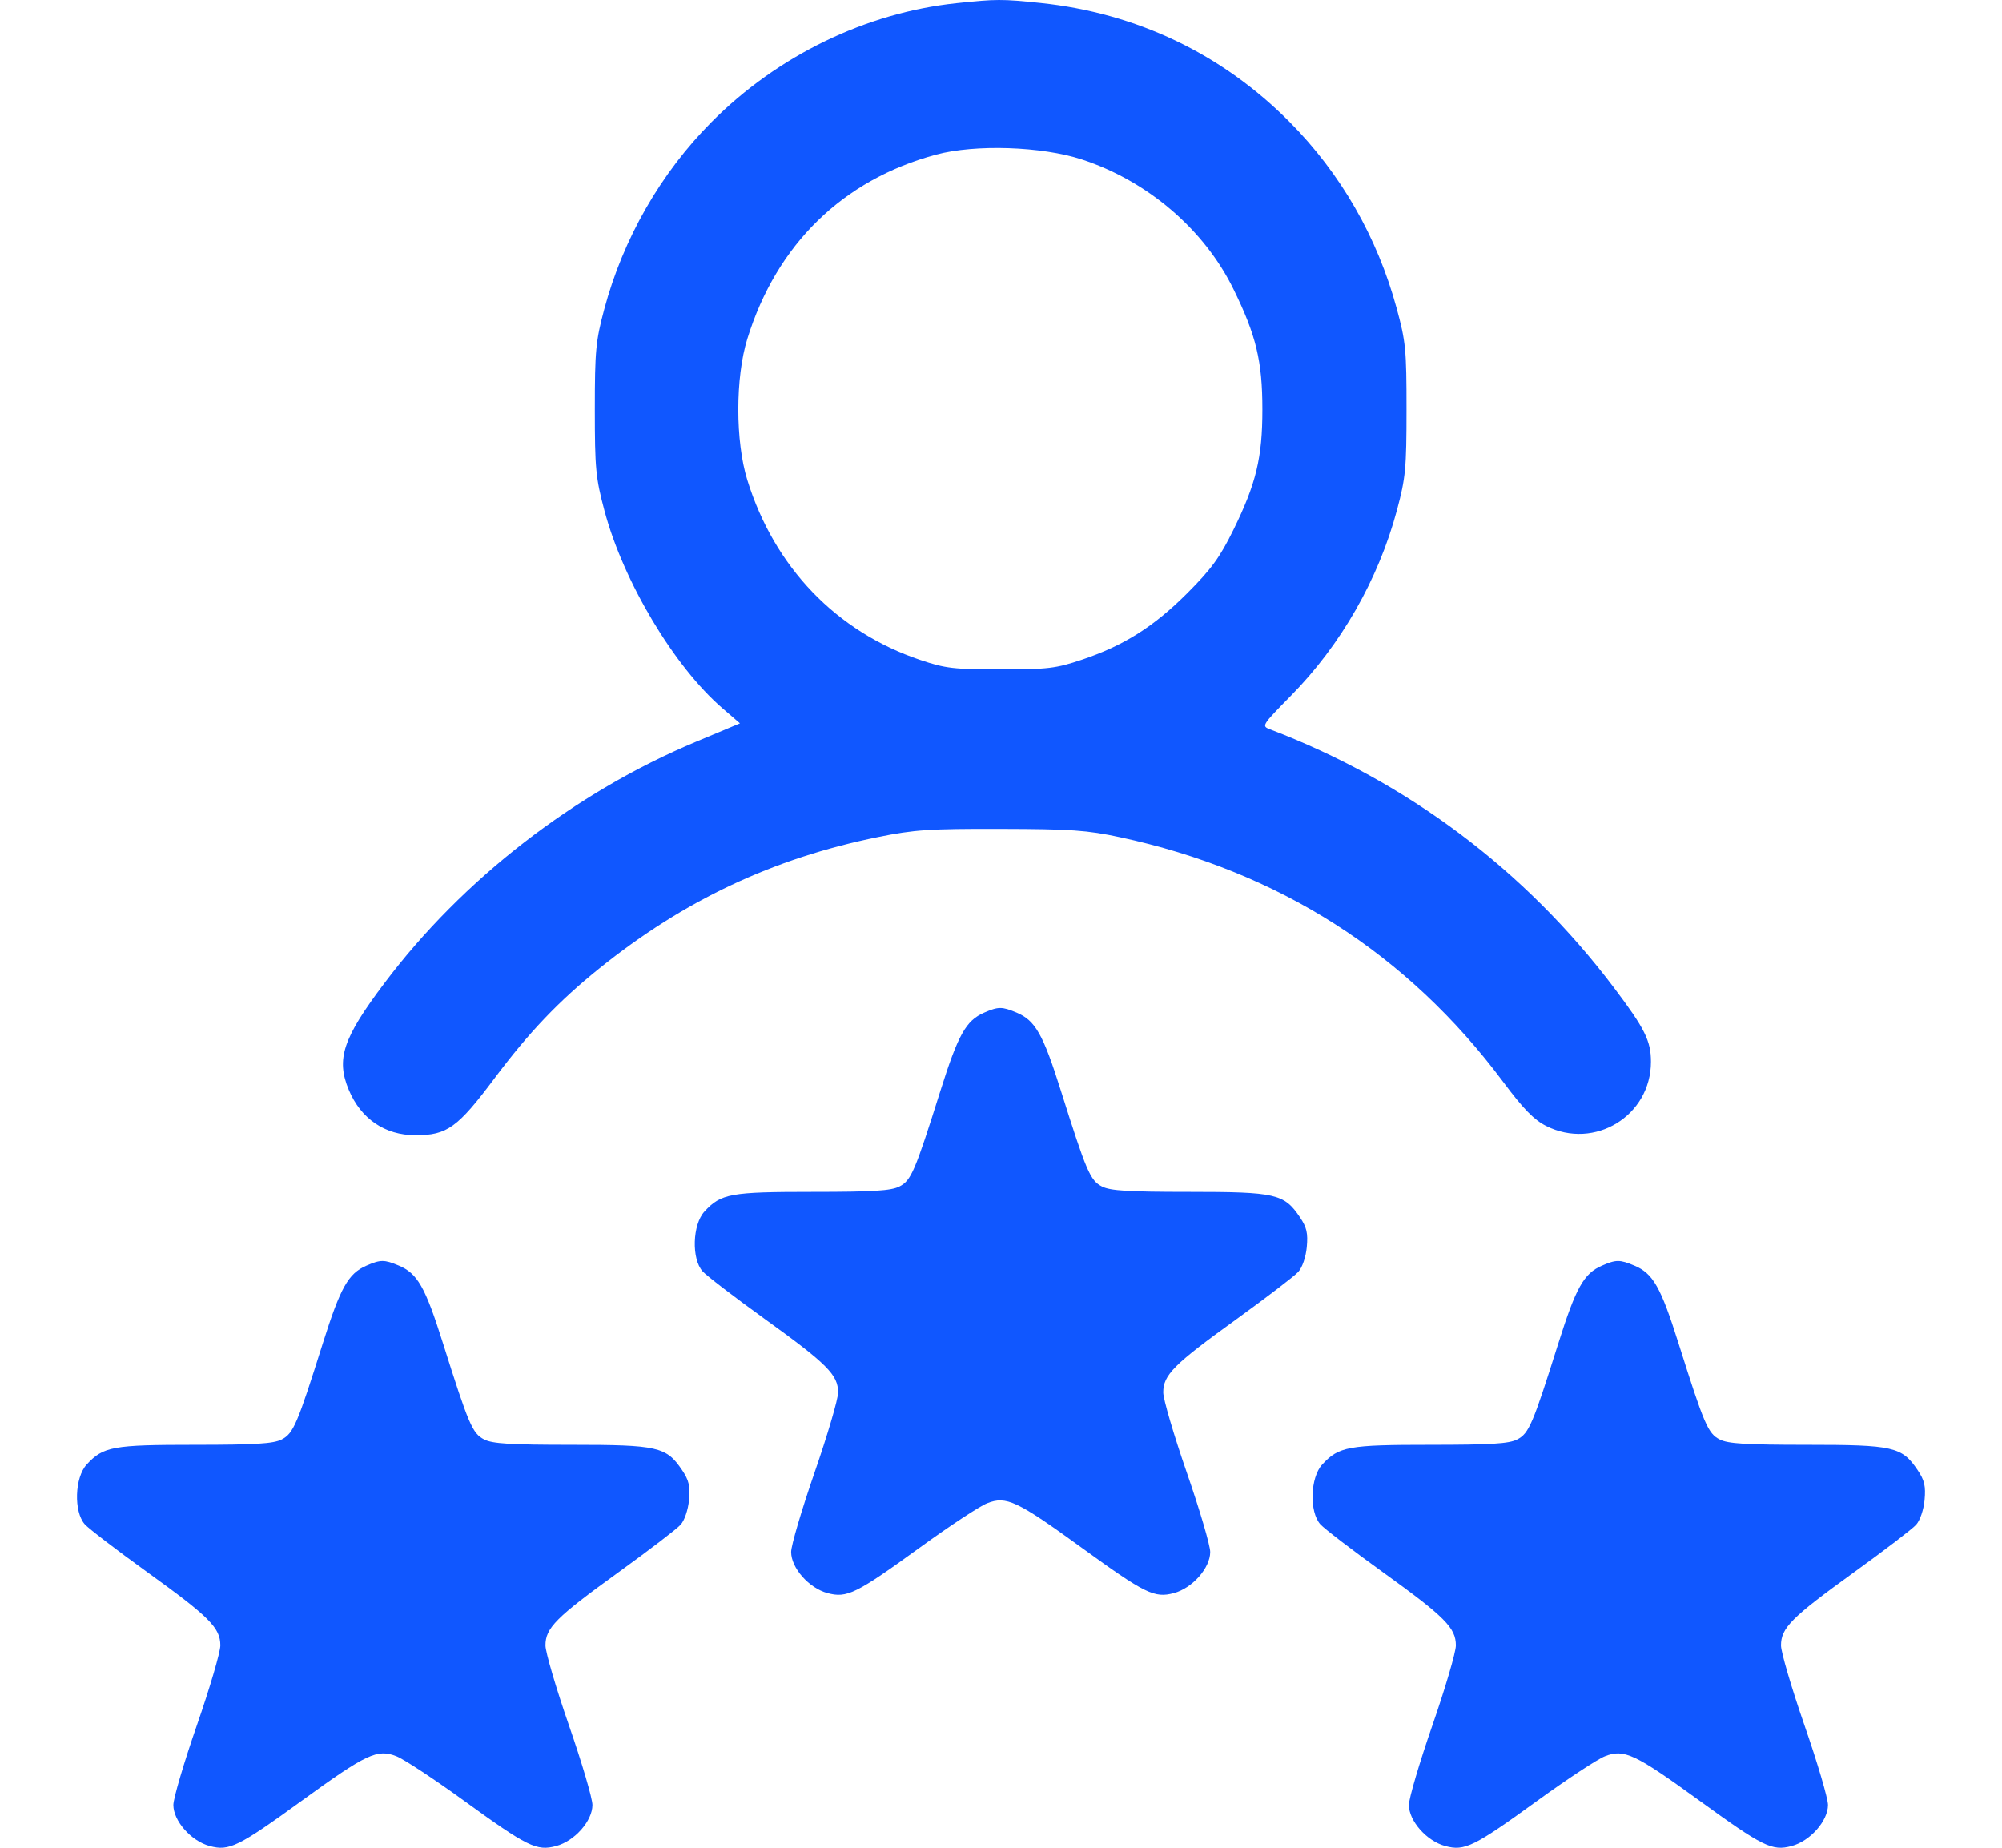 <svg width="52" height="48" viewBox="0 0 52 48" fill="none" xmlns="http://www.w3.org/2000/svg">
<path fill-rule="evenodd" clip-rule="evenodd" d="M24.84 0.083C22.49 0.332 20.198 1.444 18.484 3.168C17.162 4.497 16.186 6.2 15.696 8.029C15.474 8.858 15.45 9.11 15.45 10.636C15.45 12.168 15.473 12.414 15.7 13.265C16.189 15.104 17.512 17.319 18.766 18.4L19.22 18.791L18.078 19.269C14.925 20.588 12.015 22.842 9.983 25.542C8.905 26.973 8.725 27.512 9.059 28.312C9.374 29.065 9.997 29.489 10.79 29.49C11.614 29.491 11.885 29.296 12.851 28.004C13.745 26.811 14.514 26.005 15.567 25.157C17.766 23.388 20.081 22.296 22.808 21.744C23.747 21.553 24.143 21.527 25.992 21.532C27.815 21.536 28.237 21.566 29.088 21.748C33.21 22.633 36.557 24.77 39.045 28.107C39.567 28.807 39.843 29.089 40.157 29.248C41.416 29.883 42.882 28.986 42.882 27.582C42.882 27.038 42.723 26.719 41.921 25.657C39.617 22.605 36.549 20.302 32.984 18.945C32.763 18.861 32.779 18.837 33.526 18.078C34.831 16.753 35.804 15.051 36.287 13.244C36.509 12.415 36.533 12.163 36.533 10.636C36.534 9.087 36.512 8.868 36.277 8.008C35.772 6.156 34.827 4.511 33.498 3.17C31.746 1.401 29.52 0.338 27.024 0.077C26.027 -0.027 25.875 -0.026 24.84 0.083ZM24.313 4.017C21.888 4.671 20.172 6.347 19.41 8.806C19.099 9.811 19.099 11.462 19.41 12.467C20.112 14.733 21.723 16.41 23.901 17.143C24.555 17.364 24.772 17.389 25.992 17.389C27.219 17.389 27.426 17.364 28.103 17.137C29.191 16.771 29.97 16.279 30.84 15.408C31.463 14.784 31.687 14.477 32.036 13.765C32.628 12.56 32.789 11.891 32.789 10.636C32.789 9.382 32.628 8.712 32.036 7.507C31.275 5.957 29.806 4.701 28.103 4.143C27.058 3.8 25.329 3.743 24.313 4.017ZM25.561 26.307C25.092 26.512 24.888 26.875 24.431 28.323C23.764 30.439 23.667 30.664 23.362 30.822C23.148 30.933 22.68 30.962 21.114 30.962C18.971 30.962 18.729 31.005 18.297 31.473C17.985 31.812 17.958 32.703 18.25 33.027C18.353 33.142 19.081 33.699 19.867 34.266C21.488 35.434 21.769 35.716 21.769 36.173C21.769 36.347 21.494 37.28 21.159 38.248C20.824 39.216 20.549 40.146 20.549 40.316C20.549 40.731 21.011 41.254 21.493 41.384C21.998 41.52 22.236 41.403 23.892 40.202C24.66 39.645 25.446 39.127 25.64 39.051C26.138 38.855 26.413 38.985 28.091 40.202C29.747 41.403 29.985 41.52 30.491 41.384C30.972 41.254 31.434 40.731 31.434 40.316C31.434 40.146 31.16 39.216 30.824 38.248C30.489 37.28 30.214 36.347 30.214 36.173C30.214 35.717 30.486 35.445 32.112 34.272C32.9 33.702 33.625 33.148 33.723 33.039C33.826 32.925 33.919 32.651 33.943 32.394C33.976 32.035 33.941 31.882 33.763 31.619C33.354 31.012 33.136 30.962 30.89 30.962C29.305 30.962 28.835 30.933 28.622 30.822C28.316 30.664 28.22 30.439 27.552 28.323C27.09 26.858 26.89 26.508 26.401 26.303C26.024 26.145 25.931 26.146 25.561 26.307ZM9.515 32.879C9.046 33.083 8.842 33.447 8.385 34.895C7.718 37.011 7.621 37.236 7.316 37.394C7.102 37.504 6.634 37.533 5.068 37.533C2.925 37.533 2.683 37.577 2.251 38.045C1.939 38.384 1.912 39.275 2.204 39.599C2.307 39.713 3.035 40.271 3.821 40.837C5.442 42.005 5.723 42.288 5.723 42.745C5.723 42.918 5.449 43.852 5.113 44.82C4.778 45.787 4.503 46.718 4.503 46.888C4.503 47.303 4.965 47.826 5.447 47.955C5.952 48.092 6.19 47.974 7.846 46.773C9.524 45.556 9.8 45.427 10.297 45.623C10.491 45.699 11.277 46.217 12.045 46.773C13.701 47.974 13.939 48.092 14.445 47.955C14.926 47.826 15.388 47.303 15.388 46.888C15.388 46.718 15.114 45.787 14.778 44.82C14.443 43.852 14.168 42.918 14.168 42.745C14.168 42.289 14.44 42.017 16.066 40.843C16.854 40.274 17.579 39.719 17.677 39.61C17.78 39.497 17.873 39.223 17.897 38.966C17.93 38.607 17.895 38.454 17.717 38.19C17.308 37.583 17.09 37.533 14.844 37.533C13.26 37.533 12.789 37.504 12.576 37.394C12.27 37.236 12.174 37.011 11.506 34.895C11.044 33.43 10.844 33.079 10.355 32.875C9.978 32.717 9.885 32.718 9.515 32.879ZM41.607 32.879C41.138 33.083 40.934 33.447 40.477 34.895C39.809 37.011 39.713 37.236 39.407 37.394C39.194 37.504 38.726 37.533 37.16 37.533C35.017 37.533 34.775 37.577 34.343 38.045C34.031 38.384 34.004 39.275 34.296 39.599C34.399 39.713 35.127 40.271 35.913 40.837C37.534 42.005 37.815 42.288 37.815 42.745C37.815 42.918 37.541 43.852 37.205 44.82C36.87 45.787 36.595 46.718 36.595 46.888C36.595 47.303 37.057 47.826 37.539 47.955C38.044 48.092 38.282 47.974 39.938 46.773C40.706 46.217 41.492 45.699 41.686 45.623C42.184 45.427 42.459 45.556 44.137 46.773C45.793 47.974 46.031 48.092 46.536 47.955C47.018 47.826 47.48 47.303 47.48 46.888C47.48 46.718 47.206 45.787 46.87 44.82C46.535 43.852 46.26 42.918 46.26 42.745C46.26 42.289 46.532 42.017 48.157 40.843C48.946 40.274 49.671 39.719 49.769 39.61C49.871 39.497 49.965 39.223 49.989 38.966C50.022 38.607 49.987 38.454 49.809 38.19C49.4 37.583 49.182 37.533 46.936 37.533C45.352 37.533 44.881 37.504 44.668 37.394C44.362 37.236 44.266 37.011 43.598 34.895C43.136 33.43 42.936 33.079 42.447 32.875C42.07 32.717 41.977 32.718 41.607 32.879Z" fill="#1057FF"/>
</svg>
